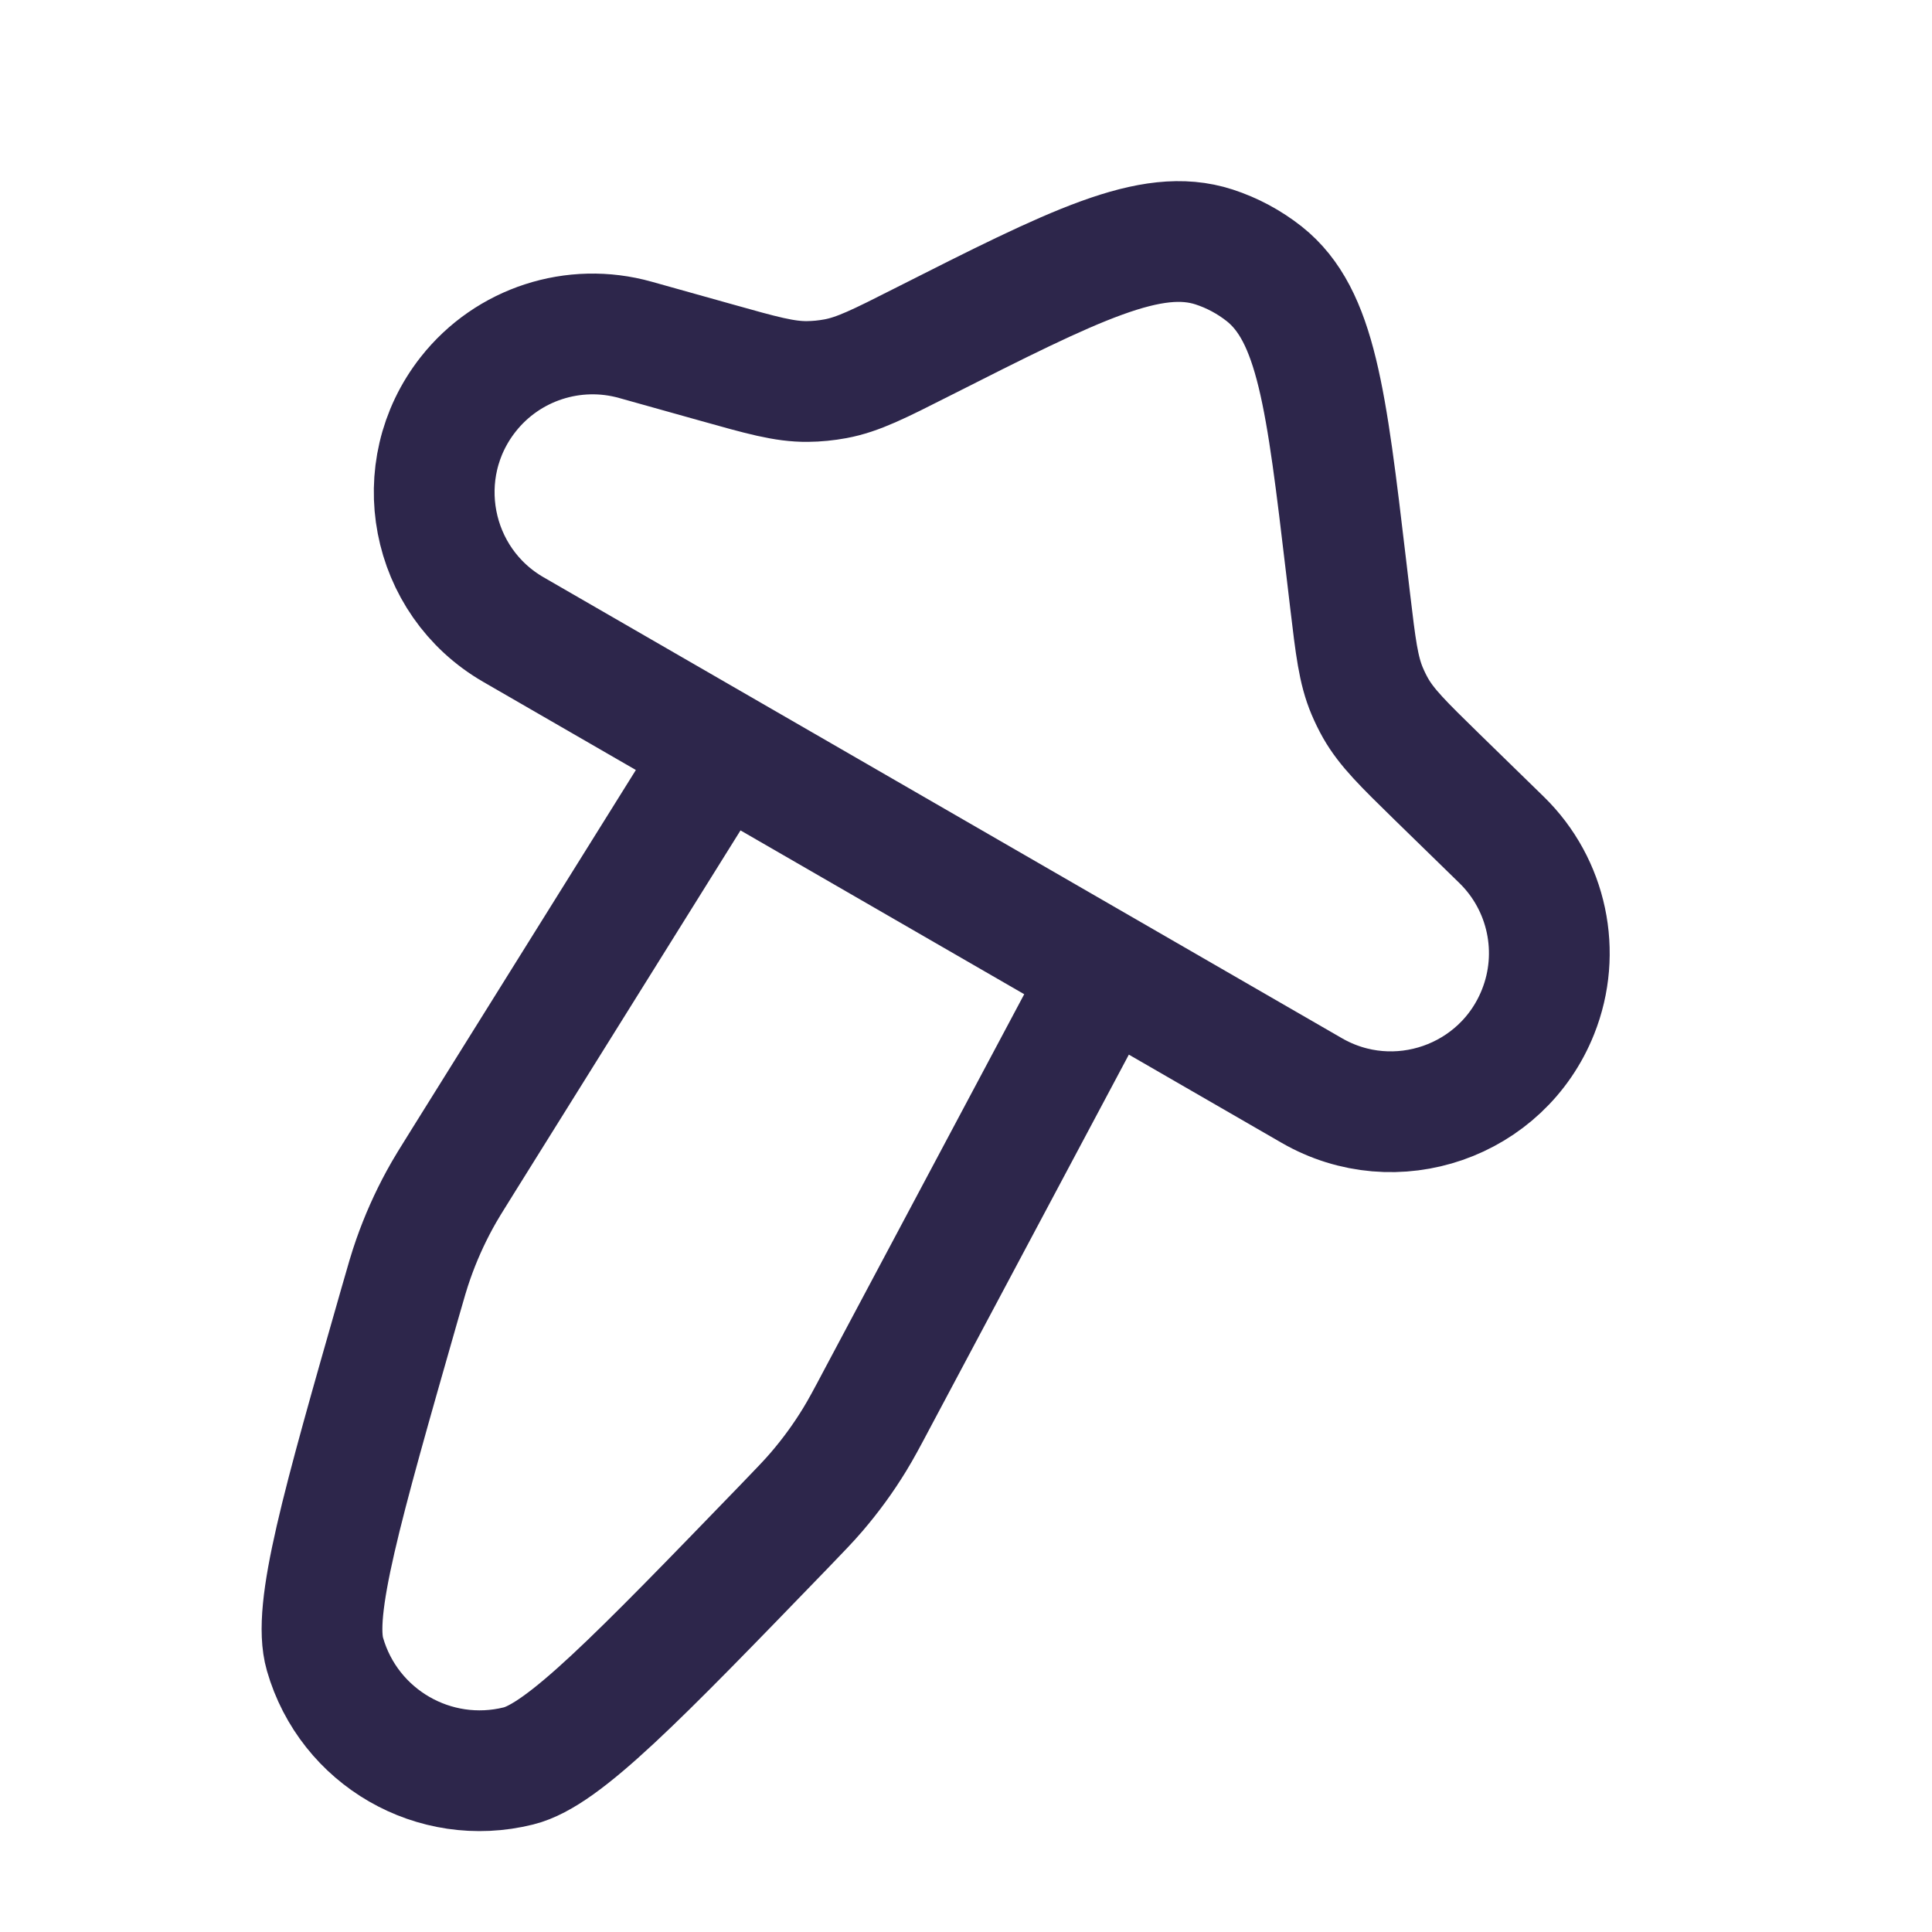 <svg width="24" height="24" viewBox="0 0 24 24" fill="none" xmlns="http://www.w3.org/2000/svg">
<path d="M13.726 12.063L10.903 17.364C10.765 17.625 10.695 17.755 10.618 17.881C10.478 18.111 10.319 18.329 10.143 18.534C10.048 18.645 9.945 18.751 9.74 18.964C7.912 20.854 6.998 21.799 6.441 21.937C5.397 22.197 4.334 21.584 4.037 20.549C3.878 19.998 4.24 18.734 4.963 16.206C5.044 15.922 5.085 15.78 5.134 15.641C5.223 15.387 5.333 15.14 5.462 14.903C5.532 14.774 5.61 14.649 5.767 14.398L8.946 9.304M5.817 4.897C6.309 4.273 7.129 4.007 7.894 4.222L8.897 4.503C9.463 4.662 9.745 4.742 10.031 4.739C10.148 4.738 10.264 4.726 10.378 4.705C10.659 4.653 10.924 4.519 11.453 4.251C13.349 3.292 14.297 2.813 15.082 3.068C15.307 3.141 15.519 3.255 15.705 3.402C16.352 3.915 16.476 4.96 16.723 7.049L16.772 7.464C16.84 8.038 16.874 8.325 16.984 8.585C17.015 8.658 17.049 8.728 17.088 8.797C17.228 9.042 17.435 9.244 17.848 9.648L18.653 10.433C19.222 10.988 19.401 11.832 19.106 12.57C18.662 13.685 17.333 14.146 16.294 13.546L6.378 7.821C5.339 7.221 5.074 5.839 5.817 4.897Z" stroke="#2D264B" stroke-width="1.5"/>
</svg>

